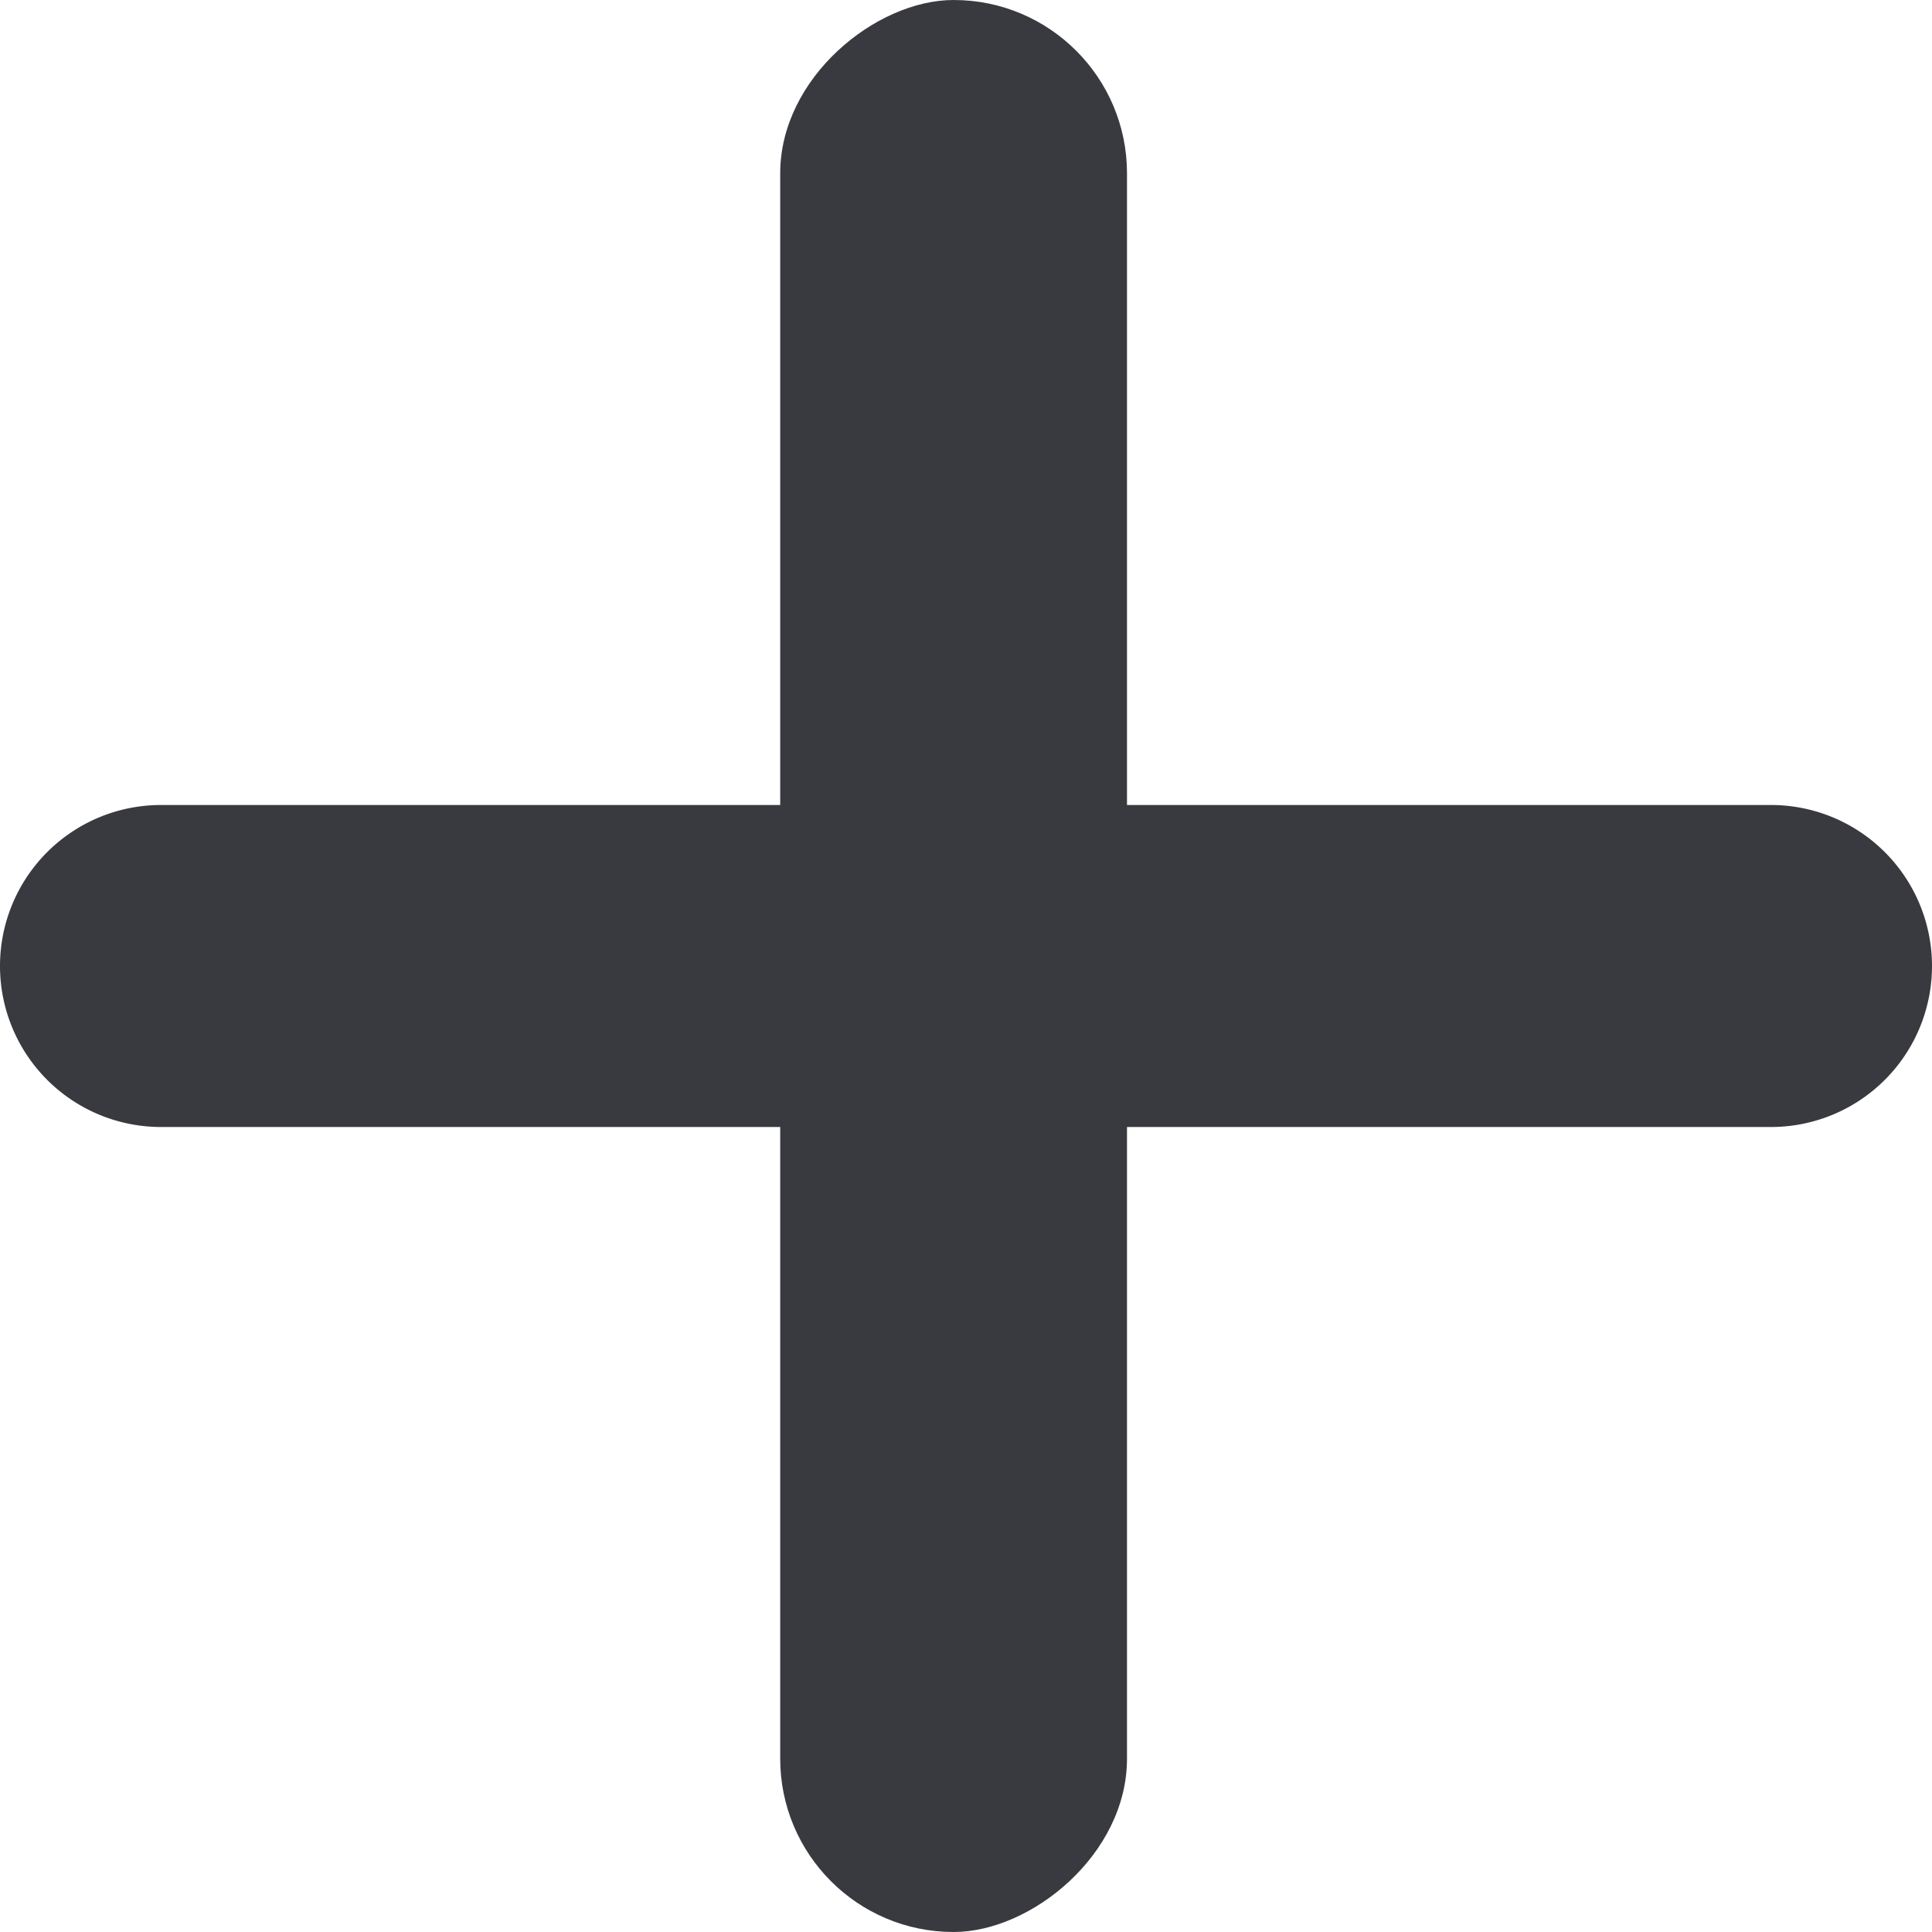 <svg width="18" height="18" fill="none" xmlns="http://www.w3.org/2000/svg"><rect x="10.5" width="18" height="3.231" rx="1.615" transform="rotate(90 10.5 0)" fill="#393940"/><path d="M0 9a1.5 1.5 0 011.5-1.5h15a1.5 1.5 0 010 3h-15A1.5 1.5 0 010 9z" fill="#393940"/></svg>